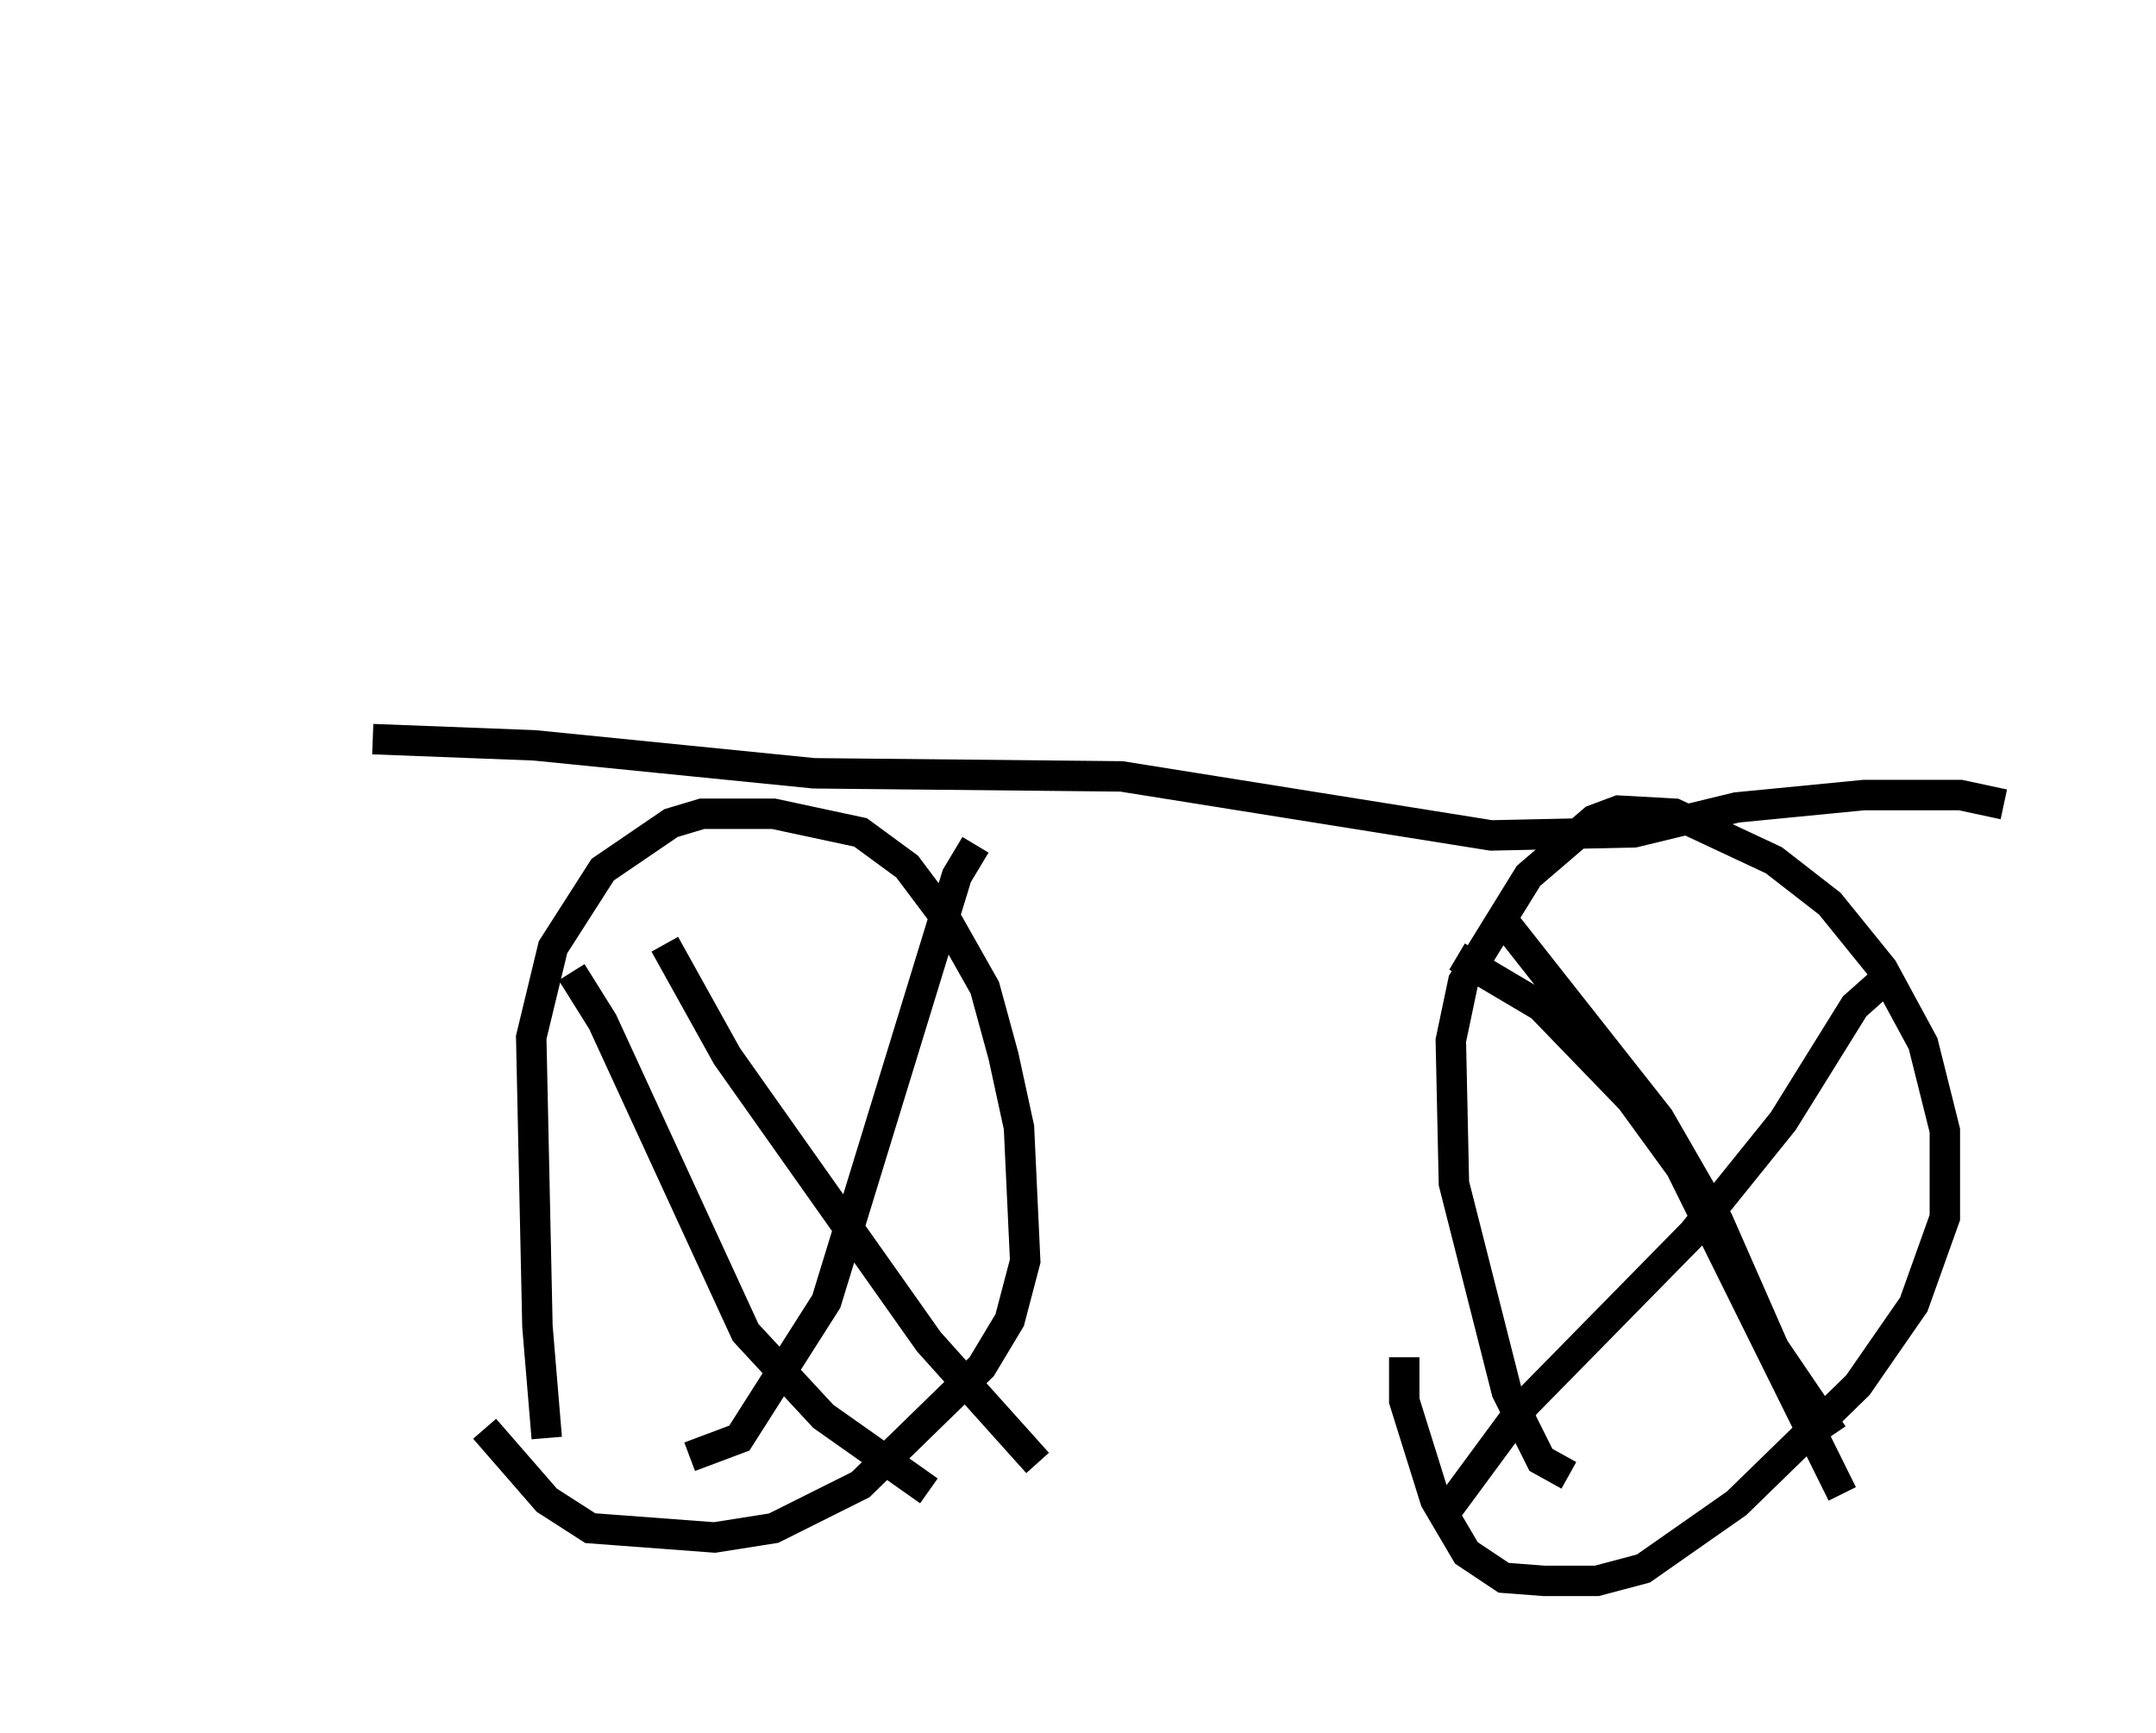 <?xml version="1.0" encoding="utf-8" ?>
<svg baseProfile="full" height="56.959" version="1.1" width="70.842" xmlns="http://www.w3.org/2000/svg" xmlns:ev="http://www.w3.org/2001/xml-events" xmlns:xlink="http://www.w3.org/1999/xlink"><defs /><rect fill="white" height="56.959" width="70.842" x="0" y="0" /><path d="M18.986, 47.978 m-1.021, -0.715 l-0.306, -3.675 -0.204, -9.494 l0.715, -2.96 1.633, -2.552 l2.246, -1.531 1.021, -0.306 l2.348, 0.0 2.858, 0.613 l1.531, 1.123 1.225, 1.633 l1.327, 2.348 0.613, 2.246 l0.51, 2.348 0.204, 4.39 l-0.51, 1.94 -0.919, 1.531 l-3.981, 3.879 -2.858, 1.429 l-1.94, 0.306 -4.083, -0.306 l-1.429, -0.919 -2.042, -2.348 m2.858, -15.006 l1.021, 1.633 4.696, 10.208 l2.552, 2.756 3.471, 2.45 m1.531, -21.234 l-0.613, 1.021 -4.288, 13.986 l-2.858, 4.492 -1.633, 0.613 m-0.817, -16.844 l2.042, 3.675 6.635, 9.392 l3.573, 3.981 m17.456, 0.408 l-0.919, -0.51 -1.123, -2.246 l-1.735, -6.84 -0.102, -4.696 l0.408, -1.94 2.144, -3.471 l2.144, -1.838 0.817, -0.306 l1.838, 0.102 3.267, 1.531 l1.838, 1.429 1.735, 2.144 l1.327, 2.45 0.715, 2.858 l0.0, 2.858 -1.021, 2.858 l-1.838, 2.654 -3.981, 3.879 l-3.063, 2.144 -1.531, 0.408 l-1.735, 0.0 -1.327, -0.102 l-1.225, -0.817 -1.021, -1.735 l-1.021, -3.267 0.0, -1.429 m1.735, -13.169 l2.756, 1.633 2.96, 3.063 l1.633, 2.246 5.308, 10.719 m1.327, -16.844 l-0.919, 0.817 -2.348, 3.777 l-2.96, 3.675 -5.513, 5.615 l-2.858, 3.879 m1.94, -20.009 l5.308, 6.738 1.94, 3.369 l1.838, 4.185 1.94, 2.858 m-47.98, -22.867 l5.308, 0.204 9.188, 0.919 l10.106, 0.102 12.148, 1.94 l4.696, -0.102 3.369, -0.817 l4.185, -0.408 3.165, 0.0 l1.429, 0.306 m-60.842, -21.438 " fill="none" stroke="black" stroke-width="1" /></svg>